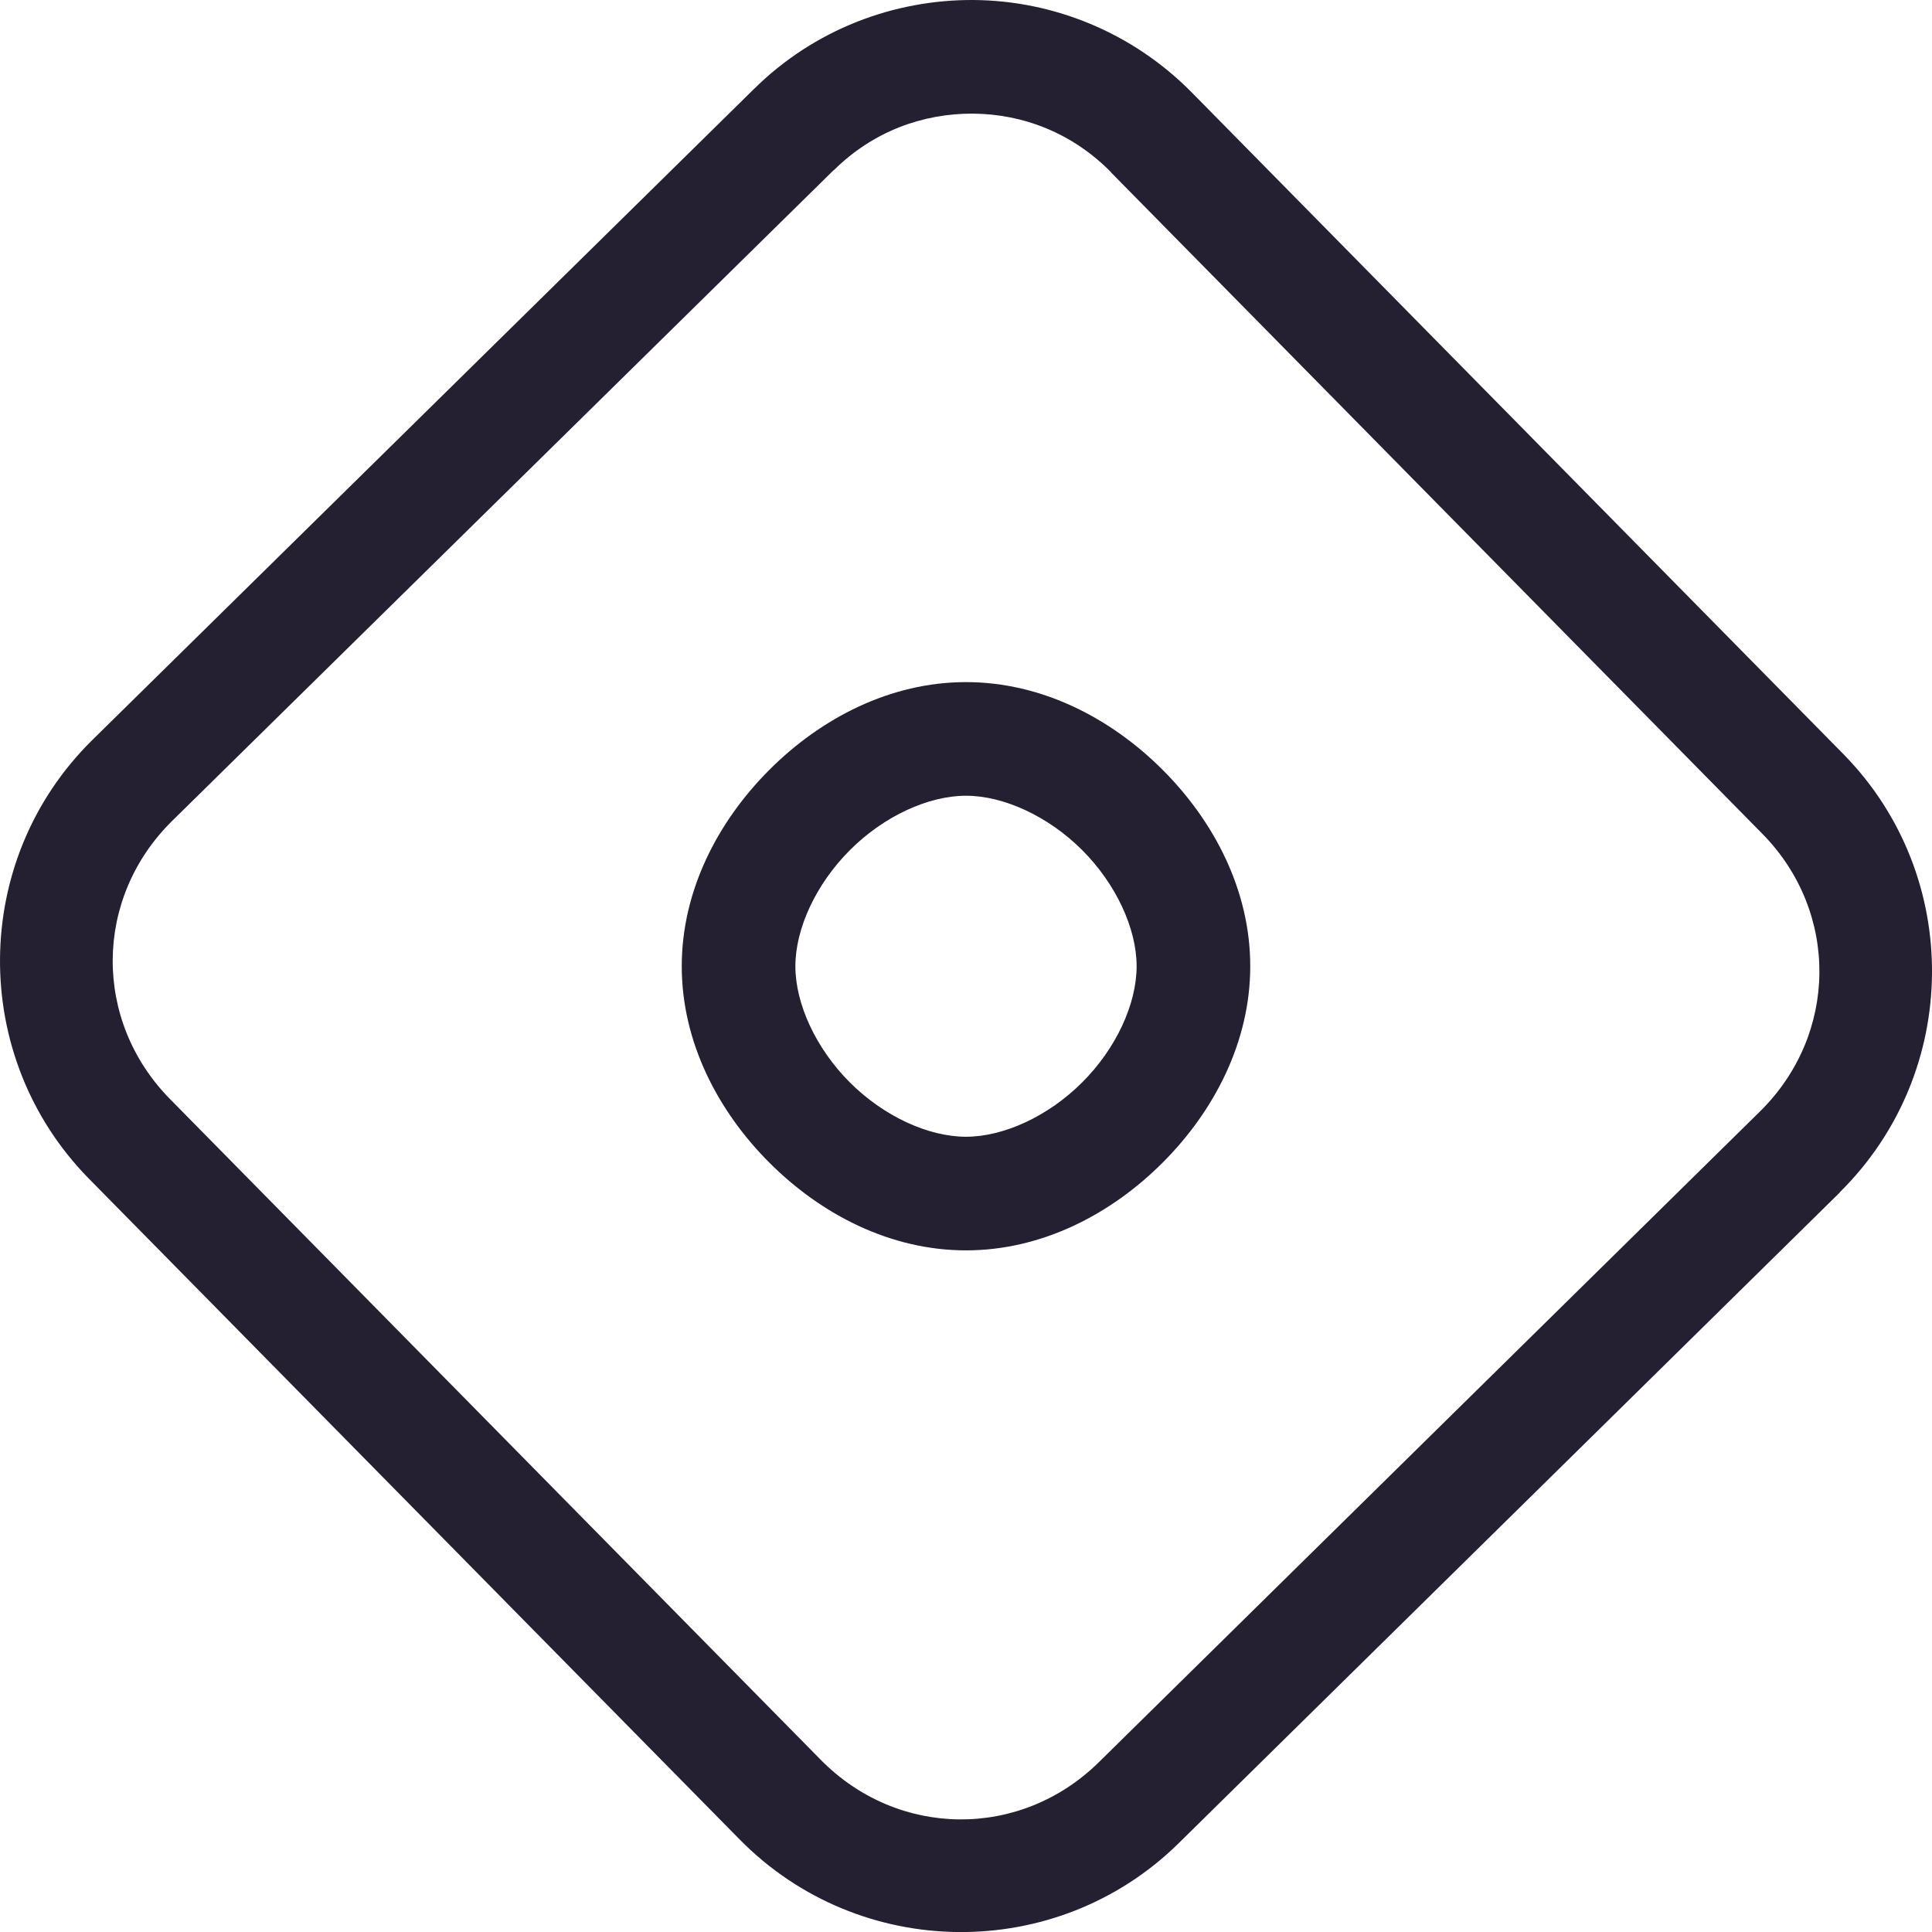 <?xml version="1.0" encoding="UTF-8" standalone="no"?>
<svg
   height="16px"
   viewBox="0 0 16 16"
   width="16px"
   version="1.1"
   id="svg8"
   xmlns="http://www.w3.org/2000/svg"
   xmlns:svg="http://www.w3.org/2000/svg">
  <defs
     id="defs12" />
  <path
     style="color:#000000;fill:#241f31;stroke-width:1;-inkscape-stroke:none"
     d="M 8.063,6.0484316e-5 C 7.407,-0.004 6.745,0.241 6.242,0.739 L 0.763,6.13 C -0.245,7.124 -0.254,8.753 0.735,9.76 l 5.393,5.476 c 0.993,1.007 2.623,1.021 3.631,0.031 L 15.236,9.876 v -0.002 C 16.242,8.881 16.257,7.254 15.267,6.246 L 9.874,0.77 C 9.378,0.265 8.72,0.005 8.063,6.0484316e-5 Z M 8.057,0.941 c 0.417,0.003 0.826,0.161 1.146,0.487 v 0.002 l 5.393,5.476 c 0.636,0.647 0.628,1.659 -0.02,2.298 L 9.098,14.596 C 8.45,15.232 7.439,15.224 6.799,14.576 L 1.406,9.1 C 0.77,8.452 0.776,7.441 1.423,6.801 L 6.904,1.409 h 0.002 C 7.227,1.091 7.638,0.939 8.057,0.941 Z M 8,5.649 c -0.628,0 -1.201,0.299 -1.628,0.726 -0.427,0.427 -0.726,1 -0.726,1.627 0,0.627 0.299,1.2 0.726,1.627 0.427,0.427 1,0.726 1.628,0.726 0.628,0 1.201,-0.299 1.628,-0.726 0.427,-0.427 0.726,-1 0.726,-1.627 0,-0.628 -0.299,-1.2 -0.726,-1.627 C 9.201,5.948 8.628,5.649 8,5.649 Z m 0,0.941 c 0.314,0 0.683,0.171 0.962,0.45 0.279,0.279 0.451,0.648 0.451,0.962 0,0.314 -0.171,0.683 -0.451,0.962 -0.279,0.279 -0.648,0.45 -0.962,0.45 -0.314,0 -0.683,-0.171 -0.962,-0.45 C 6.759,8.685 6.587,8.316 6.587,8.002 6.587,7.688 6.759,7.32 7.038,7.041 7.317,6.761 7.686,6.59 8,6.59 Z"
     id="path2" />
</svg>
